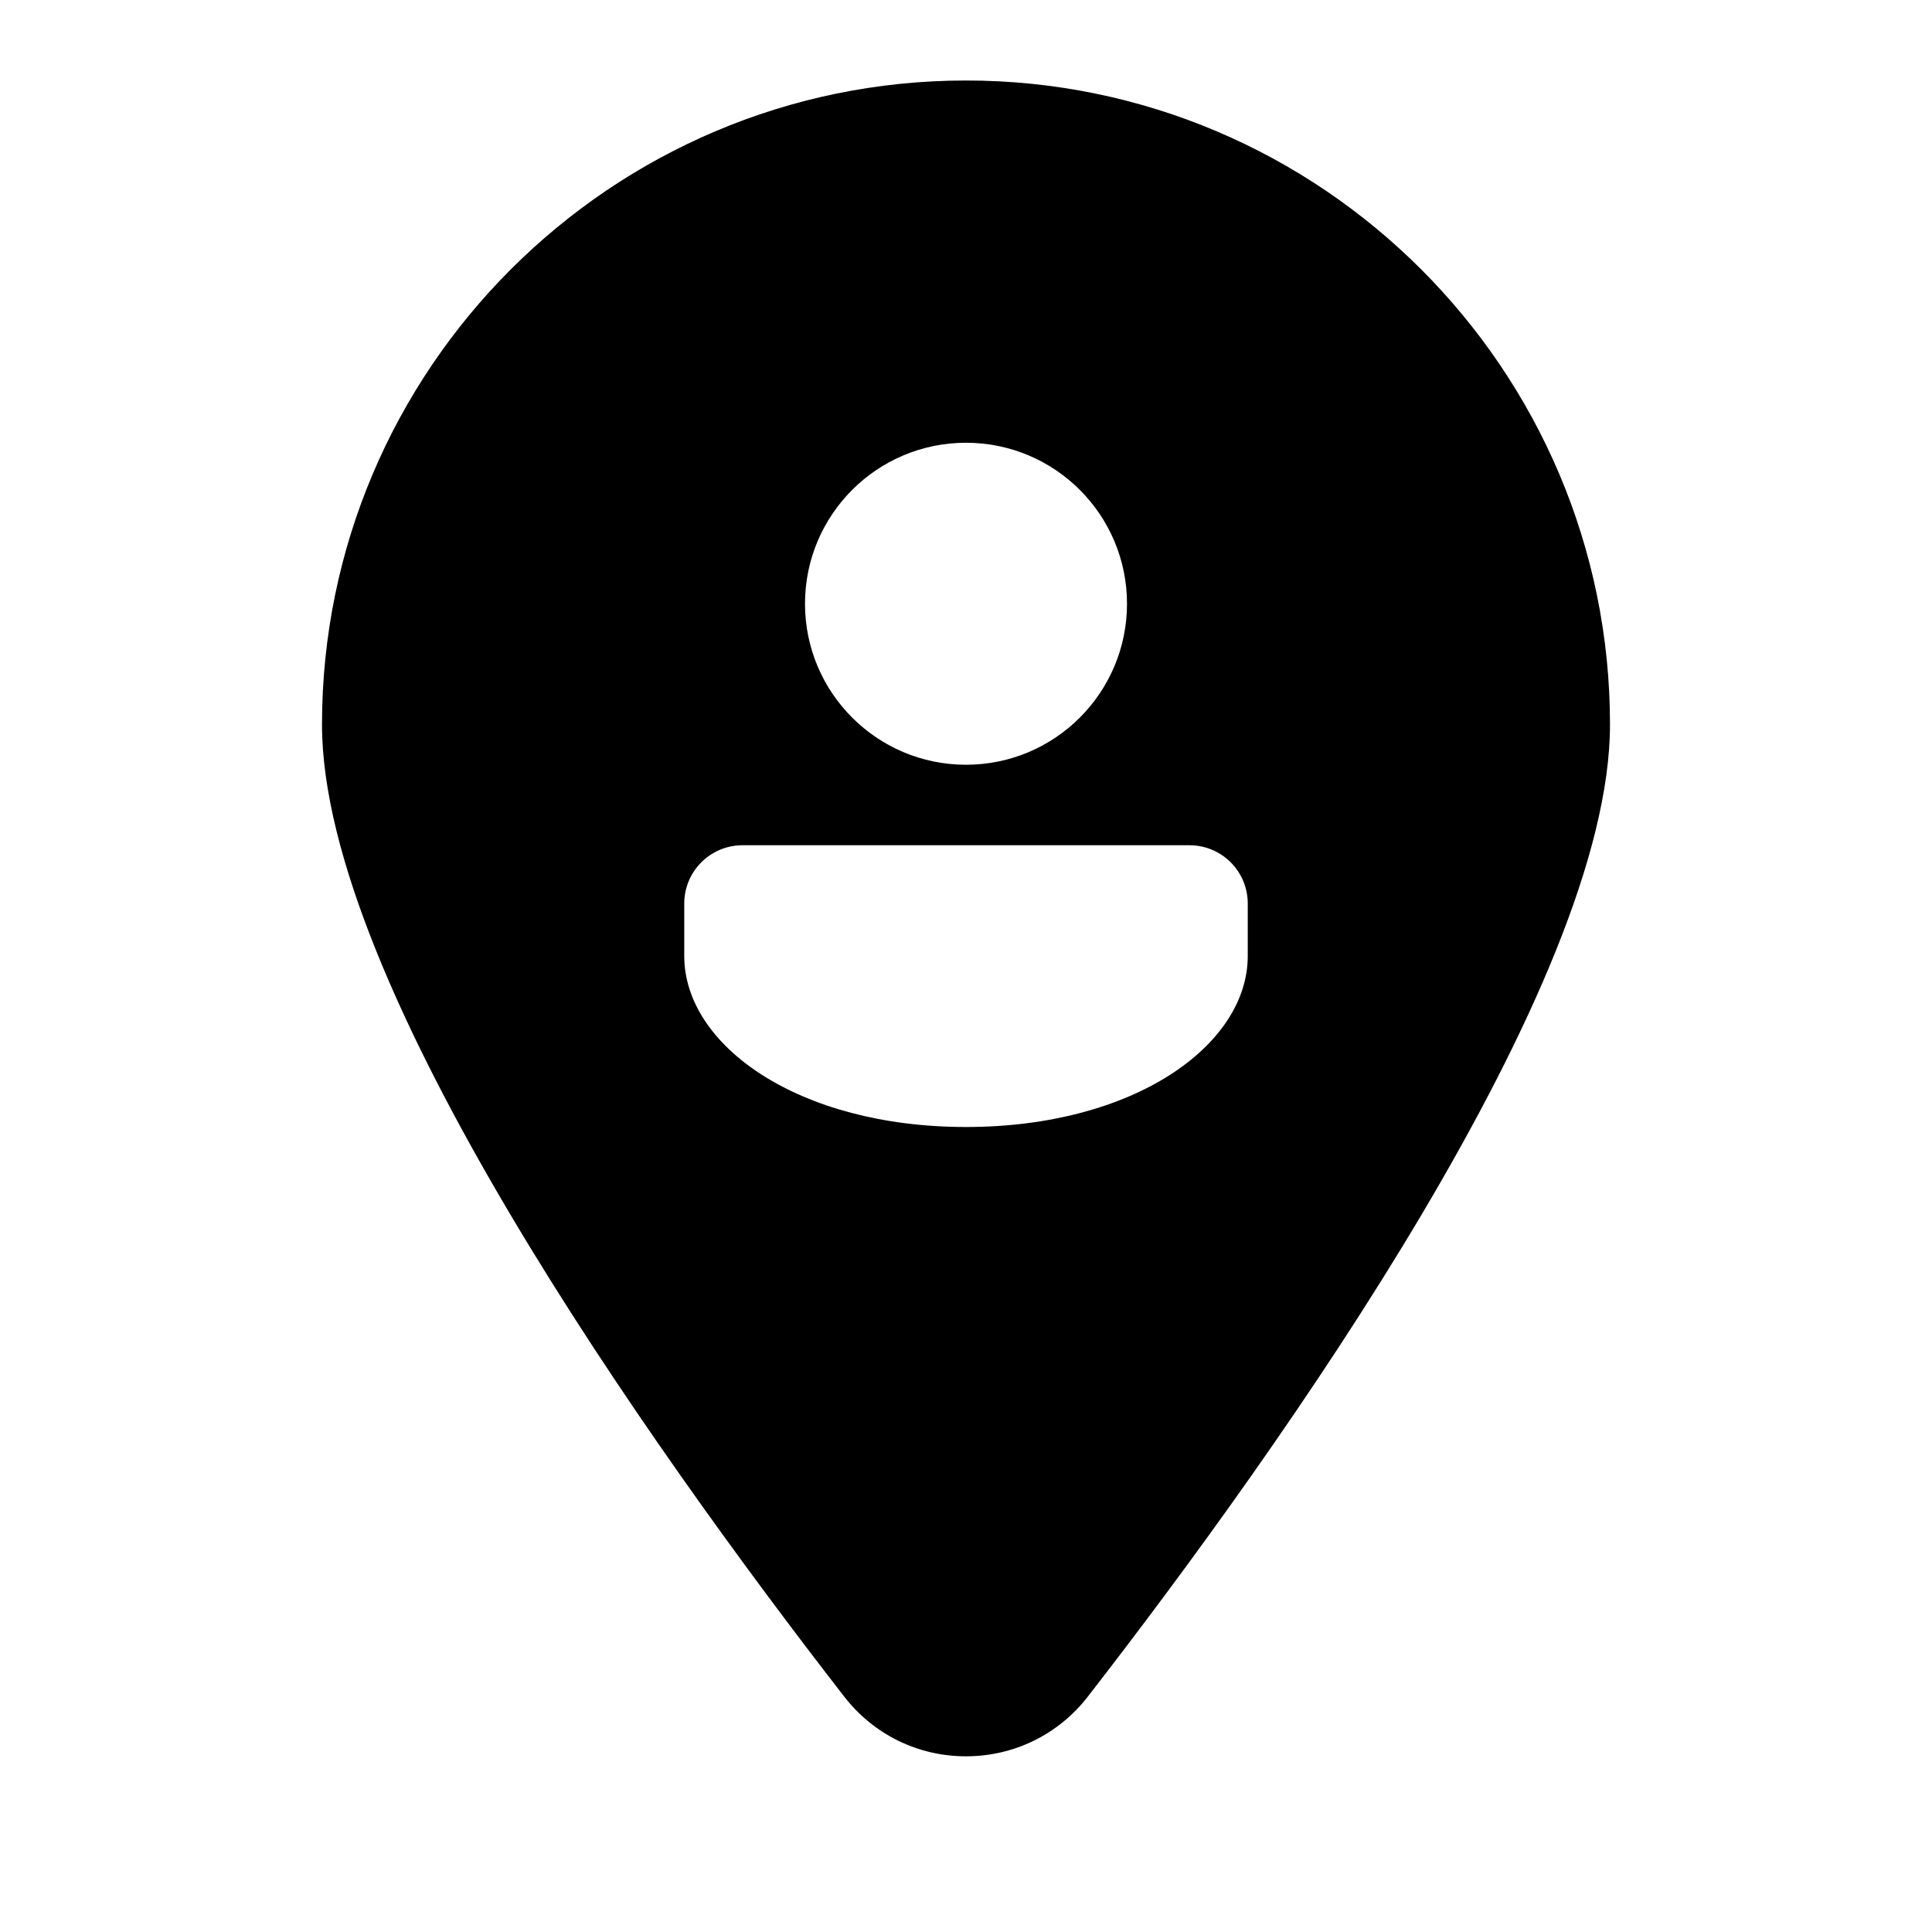 <svg xmlns="http://www.w3.org/2000/svg" viewBox="0 0 48 48"><path d="M24,2C15.178,2,8,9.178,8,18c0,6.464,8.129,17.908,12.976,24.154c0.731,0.941,1.833,1.481,3.024,1.481s2.293-0.54,3.025-1.481C31.871,35.908,40,24.464,40,18C40,9.178,32.822,2,24,2z M24,11c2.209,0,4,1.791,4,4c0,2.209-1.791,4-4,4s-4-1.791-4-4C20,12.791,21.791,11,24,11z M31,23.752C31,25.975,28.163,28,24,28s-7-2.025-7-4.248v-1.304c0-0.8,0.648-1.448,1.448-1.448h11.104c0.8,0,1.448,0.648,1.448,1.448V23.752z"/></svg>